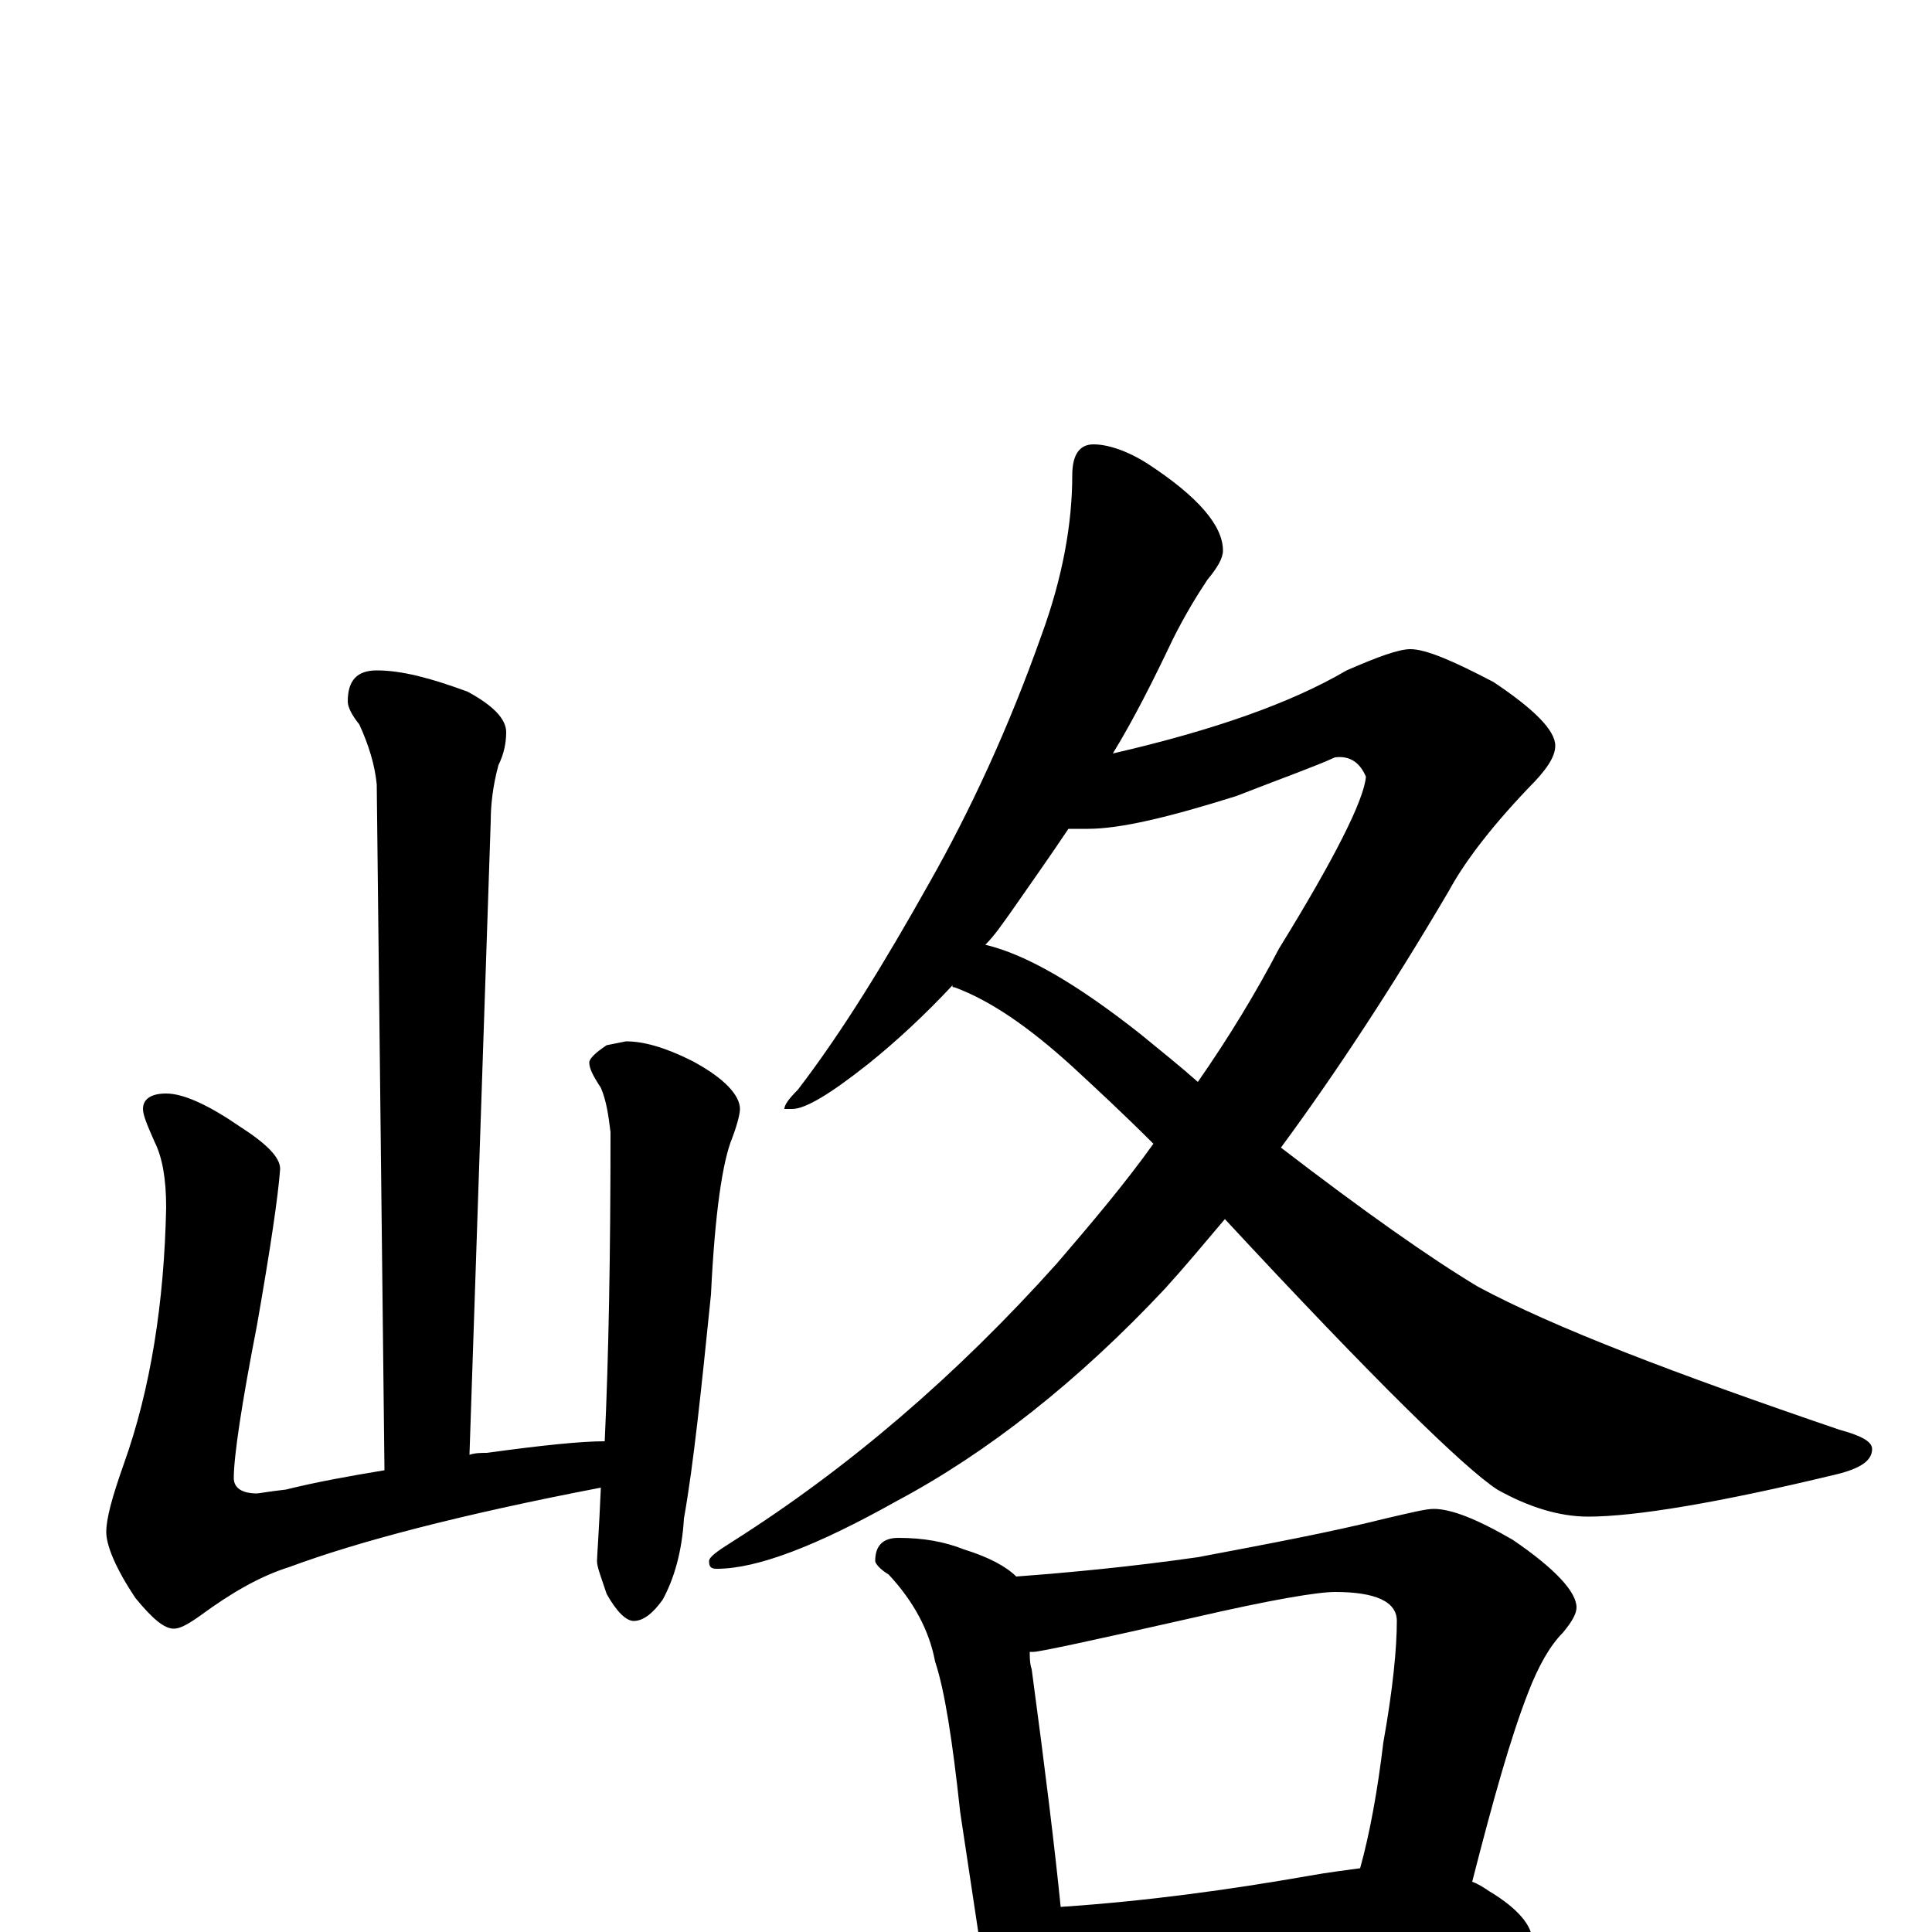 <?xml version="1.0" encoding="utf-8" ?>
<!DOCTYPE svg PUBLIC "-//W3C//DTD SVG 1.1//EN" "http://www.w3.org/Graphics/SVG/1.1/DTD/svg11.dtd">
<svg version="1.1" id="Layer_1" xmlns="http://www.w3.org/2000/svg" xmlns:xlink="http://www.w3.org/1999/xlink" x="0px" y="145px" width="1000px" height="1000px" viewBox="0 0 1000 1000" enable-background="new 0 0 1000 1000" xml:space="preserve">
<g id="Layer_1">
<path id="glyph" transform="matrix(1 0 0 -1 0 1000)" d="M195,653C208,653 223,649 242,642C255,635 262,628 262,621C262,616 261,610 258,604C255,593 254,583 254,575l-11,-328C246,248 249,248 252,248C281,252 301,254 313,254C315,297 316,350 316,414C315,422 314,430 311,437C307,443 305,447 305,450C305,452 308,455 314,459l10,2C333,461 344,458 358,451C375,442 383,433 383,426C383,424 382,419 379,411C374,399 370,372 368,330C363,281 359,242 354,214C353,197 349,183 343,172C338,165 333,161 328,161C324,161 319,166 314,175C311,184 309,189 309,192C309,194 310,207 311,230C238,216 185,202 150,189C134,184 119,175 104,164C97,159 93,157 90,157C85,157 79,162 70,173C60,188 55,200 55,207C55,214 58,225 64,242C78,281 85,326 86,375C86,390 84,401 80,409C76,418 74,423 74,426C74,431 78,434 86,434C95,434 108,428 124,417C138,408 145,401 145,395C144,381 140,354 133,314C125,273 121,246 121,235C121,230 125,227 133,227C134,227 139,228 148,229C164,233 181,236 199,239l-4,355C194,604 191,614 186,625C182,630 180,634 180,637C180,648 185,653 195,653M566,770C573,770 583,767 594,760C620,743 633,728 633,715C633,711 630,706 625,700C619,691 613,681 607,669C597,648 587,628 576,610C628,622 668,636 697,653C713,660 724,664 730,664C738,664 752,658 773,647C794,633 805,622 805,614C805,608 800,601 791,592C770,570 757,552 750,539C720,488 691,444 663,406C706,373 740,349 765,334C804,313 867,289 952,260C963,257 969,254 969,250C969,244 963,240 951,237C889,222 846,215 822,215C807,215 791,220 775,229C758,240 711,286 634,369C623,356 613,344 603,333C558,285 511,248 464,223C423,200 392,188 371,188C368,188 367,189 367,192C367,194 371,197 379,202C439,240 495,288 547,346C565,367 582,387 597,408C582,423 568,436 555,448C533,468 513,482 494,489C493,489 493,489 493,490C479,475 464,461 449,449C430,434 417,426 410,426l-4,0C406,428 408,431 413,436C436,466 458,502 481,543C502,580 522,623 539,671C550,701 555,729 555,754C555,765 559,770 566,770M510,511C531,506 557,491 590,465C601,456 611,448 620,440C636,463 650,486 662,509C691,556 706,586 707,598C704,605 699,609 691,608C680,603 663,597 640,588C605,577 580,571 563,571C559,571 556,571 553,571C543,556 533,542 524,529C519,522 515,516 510,511M465,204C478,204 489,202 499,198C512,194 521,189 526,184C553,186 585,189 620,194C657,201 689,207 717,214C730,217 738,219 742,219C751,219 764,214 783,203C805,188 816,176 816,168C816,165 814,161 809,155C802,148 796,137 791,124C782,101 773,69 762,26C765,25 768,23 771,21C786,12 793,3 793,-4C793,-7 790,-9 784,-10C757,-10 733,-11 711,-14l-101,-10C591,-26 576,-27 566,-27C561,-27 556,-27 551,-26C550,-35 549,-42 546,-47C543,-54 539,-58 535,-58C530,-58 525,-54 520,-46C513,-35 509,-23 508,-11l-11,73C493,99 489,125 484,140C481,156 473,171 460,185C455,188 453,191 453,192C453,200 457,204 465,204M549,13C594,16 637,22 677,29C688,31 697,32 704,33C709,51 713,73 716,98C721,126 723,147 723,161C723,171 712,176 691,176C682,176 658,172 619,163C566,151 538,145 535,145C534,145 534,145 533,145C533,142 533,139 534,136C541,84 546,43 549,13z"/>
</g>
</svg>

